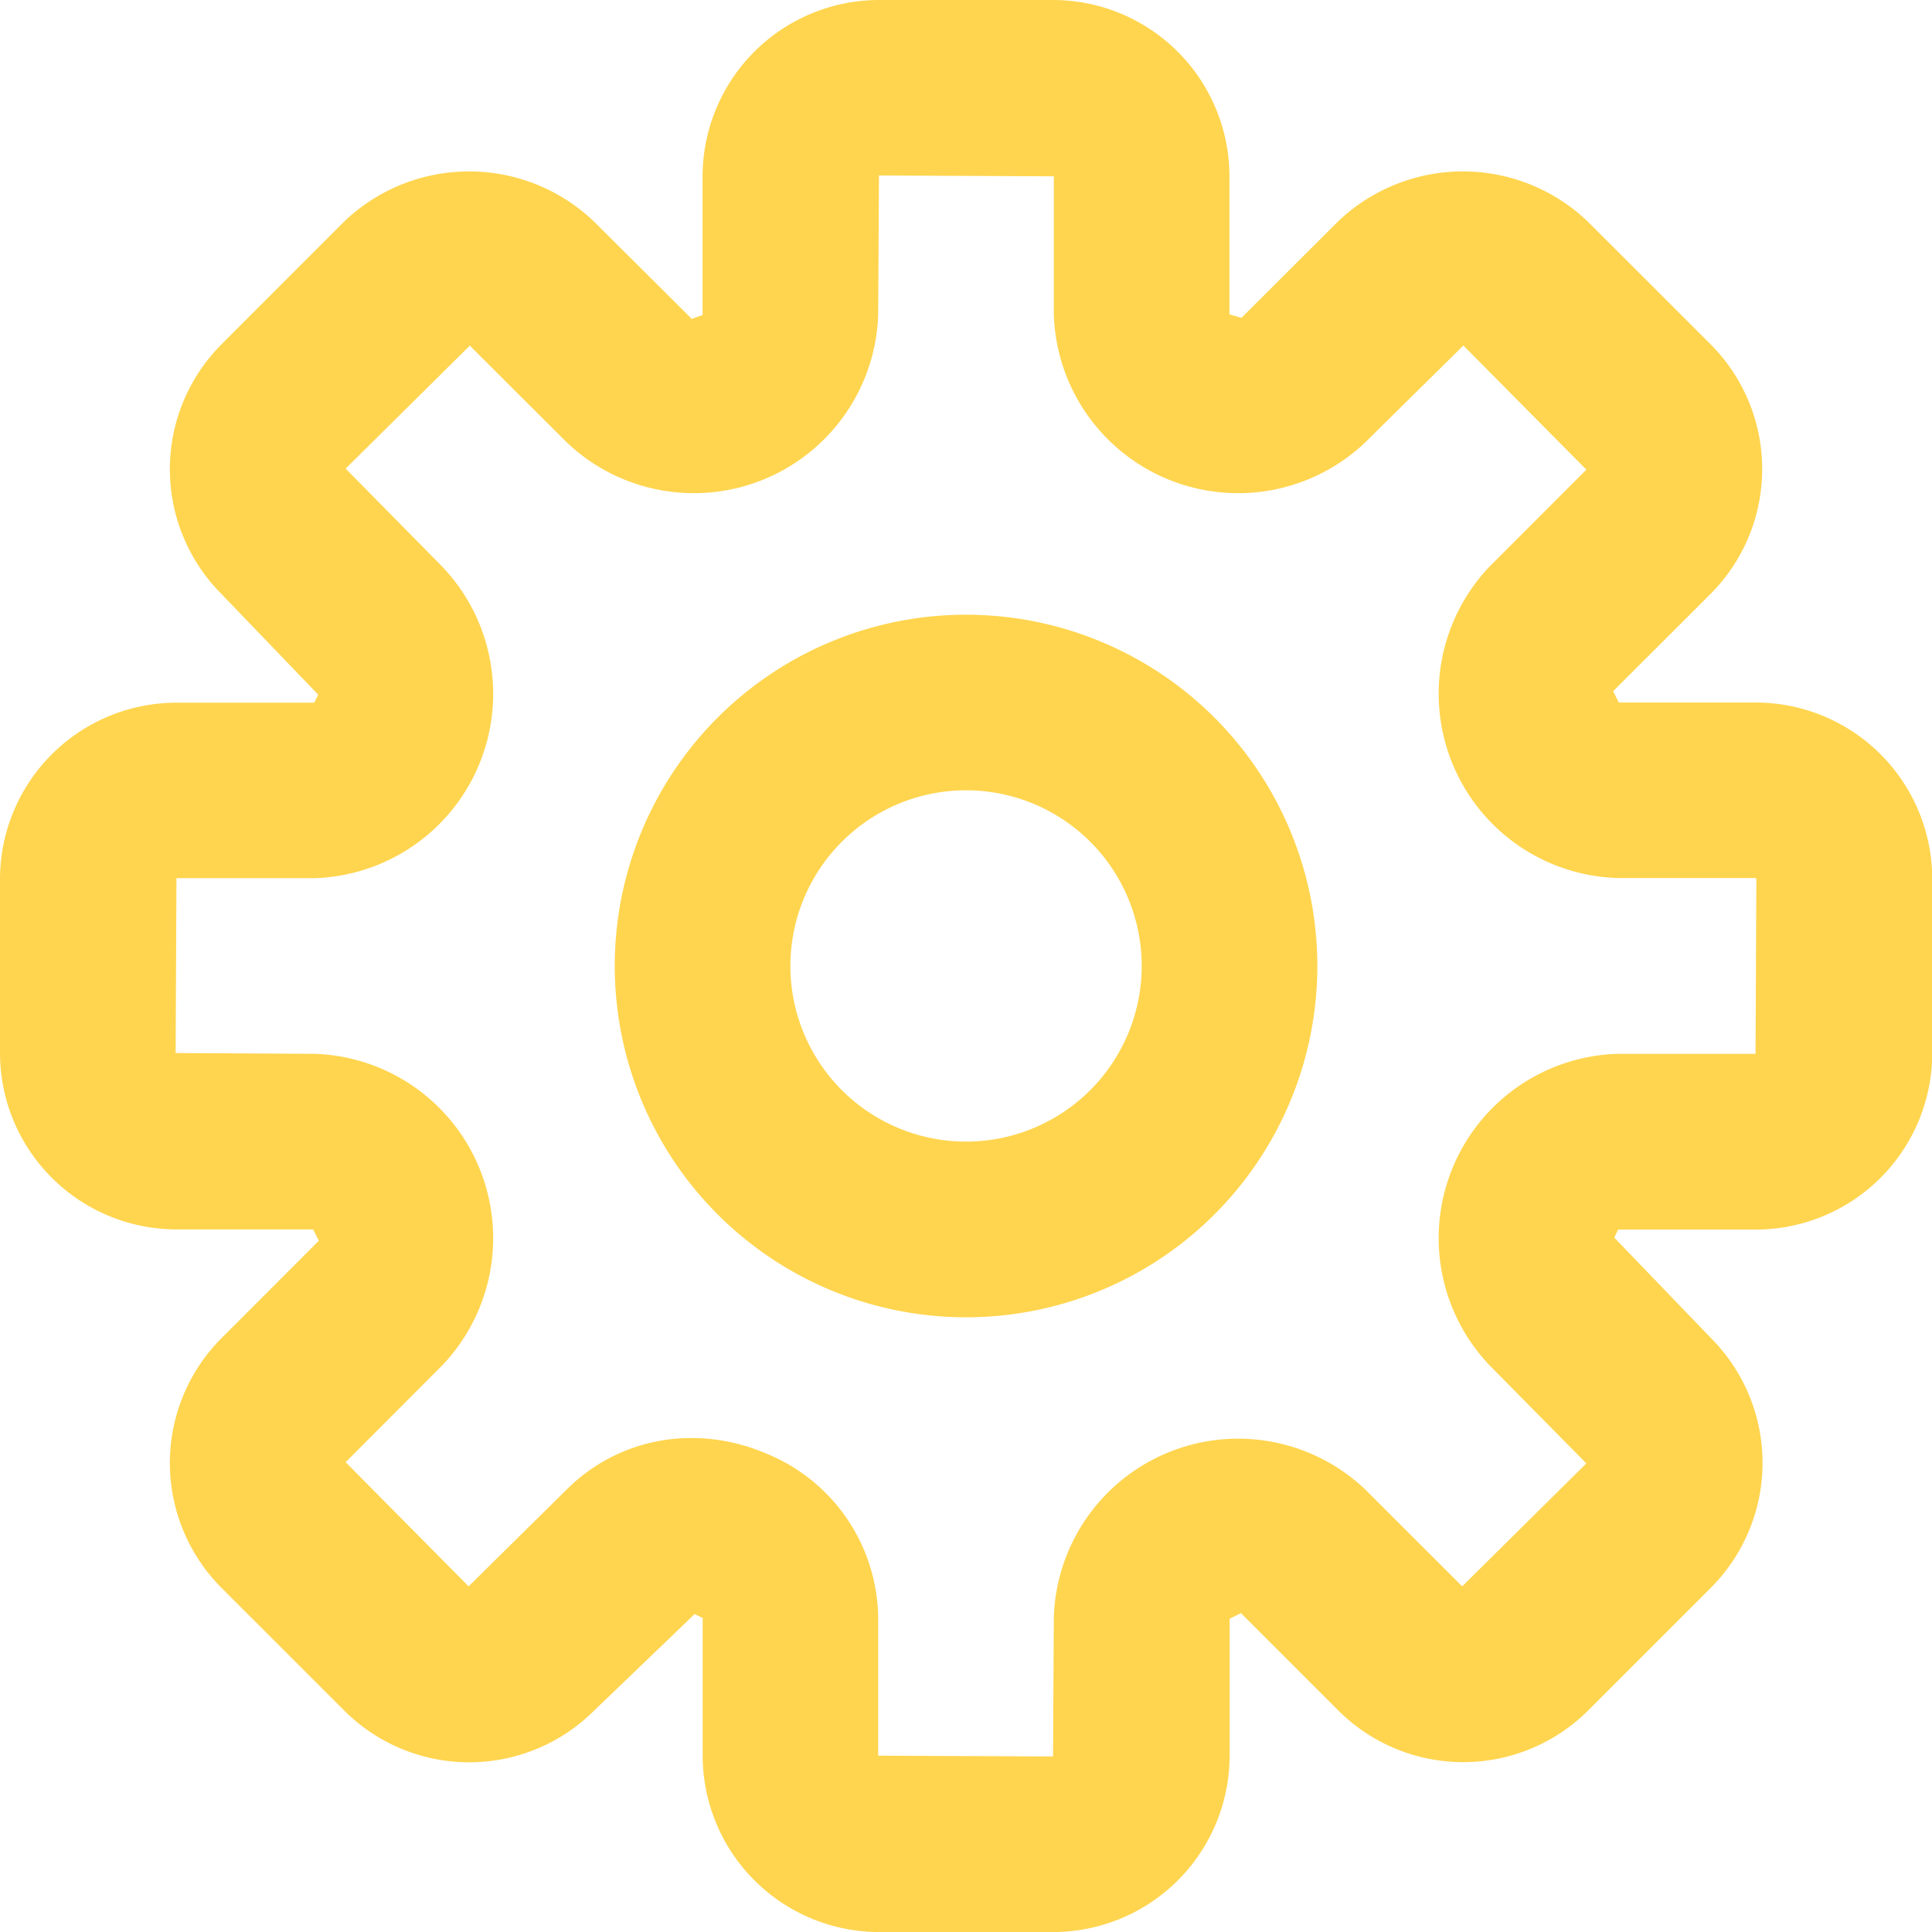 <svg xmlns="http://www.w3.org/2000/svg" width="38.388" height="38.388" viewBox="0 0 38.388 38.388"><defs><style>.a{fill:#ffd54f;}</style></defs><g transform="translate(-1 -1)"><path class="a" d="M14.98,8a6.98,6.98,0,1,0,6.98,6.98A6.98,6.98,0,0,0,14.98,8Zm0,10.469a3.49,3.49,0,1,1,3.49-3.49A3.49,3.49,0,0,1,14.98,18.469Z" transform="translate(5.215 5.214)"/><path class="a" d="M35.882,14.959H33.165l-.113-.225L34.989,12.8a3.512,3.512,0,0,0,0-4.959L32.546,5.4a3.589,3.589,0,0,0-4.959,0L25.668,7.315l-.239-.068V4.505A3.509,3.509,0,0,0,21.923,1H18.465a3.509,3.509,0,0,0-3.505,3.505V7.259c-.038.014-.174.061-.215.077L12.8,5.4a3.589,3.589,0,0,0-4.959,0L5.4,7.843a3.512,3.512,0,0,0,0,4.959L7.32,14.8c0,.016-.07.147-.075.162H4.505A3.509,3.509,0,0,0,1,18.465v3.458a3.509,3.509,0,0,0,3.505,3.505H7.222l.113.225L5.4,27.59a3.512,3.512,0,0,0,0,4.959l2.443,2.443a3.514,3.514,0,0,0,4.959,0L14.8,33.073c.016,0,.147.07.162.075v2.741a3.509,3.509,0,0,0,3.507,3.5h3.458a3.509,3.509,0,0,0,3.505-3.506V33.165l.225-.113,1.937,1.937a3.514,3.514,0,0,0,4.959,0l2.443-2.443a3.512,3.512,0,0,0,0-4.959l-1.919-1.994c0-.016.07-.147.075-.162h2.741a3.509,3.509,0,0,0,3.5-3.507V18.465A3.509,3.509,0,0,0,35.882,14.959Zm0,6.98H33.141a3.664,3.664,0,0,0-2.556,6.177l1.935,1.961L30.053,32.52l-1.937-1.935a3.664,3.664,0,0,0-6.177,2.556L21.923,35.9l-3.474-.016V33.141a3.567,3.567,0,0,0-2.279-3.282,3.739,3.739,0,0,0-1.426-.286,3.49,3.49,0,0,0-2.473,1.012L10.311,32.52,7.868,30.053,9.8,28.116a3.664,3.664,0,0,0-2.556-6.177L4.49,21.923l.016-3.474H7.247A3.664,3.664,0,0,0,9.8,12.272L7.868,10.311l2.467-2.443L12.272,9.8a3.664,3.664,0,0,0,6.177-2.556l.016-2.757,3.474.016V7.247A3.664,3.664,0,0,0,28.116,9.8l1.961-1.935,2.443,2.467-1.935,1.937a3.664,3.664,0,0,0,2.556,6.177h2.741l.016.016Z"/></g></svg>